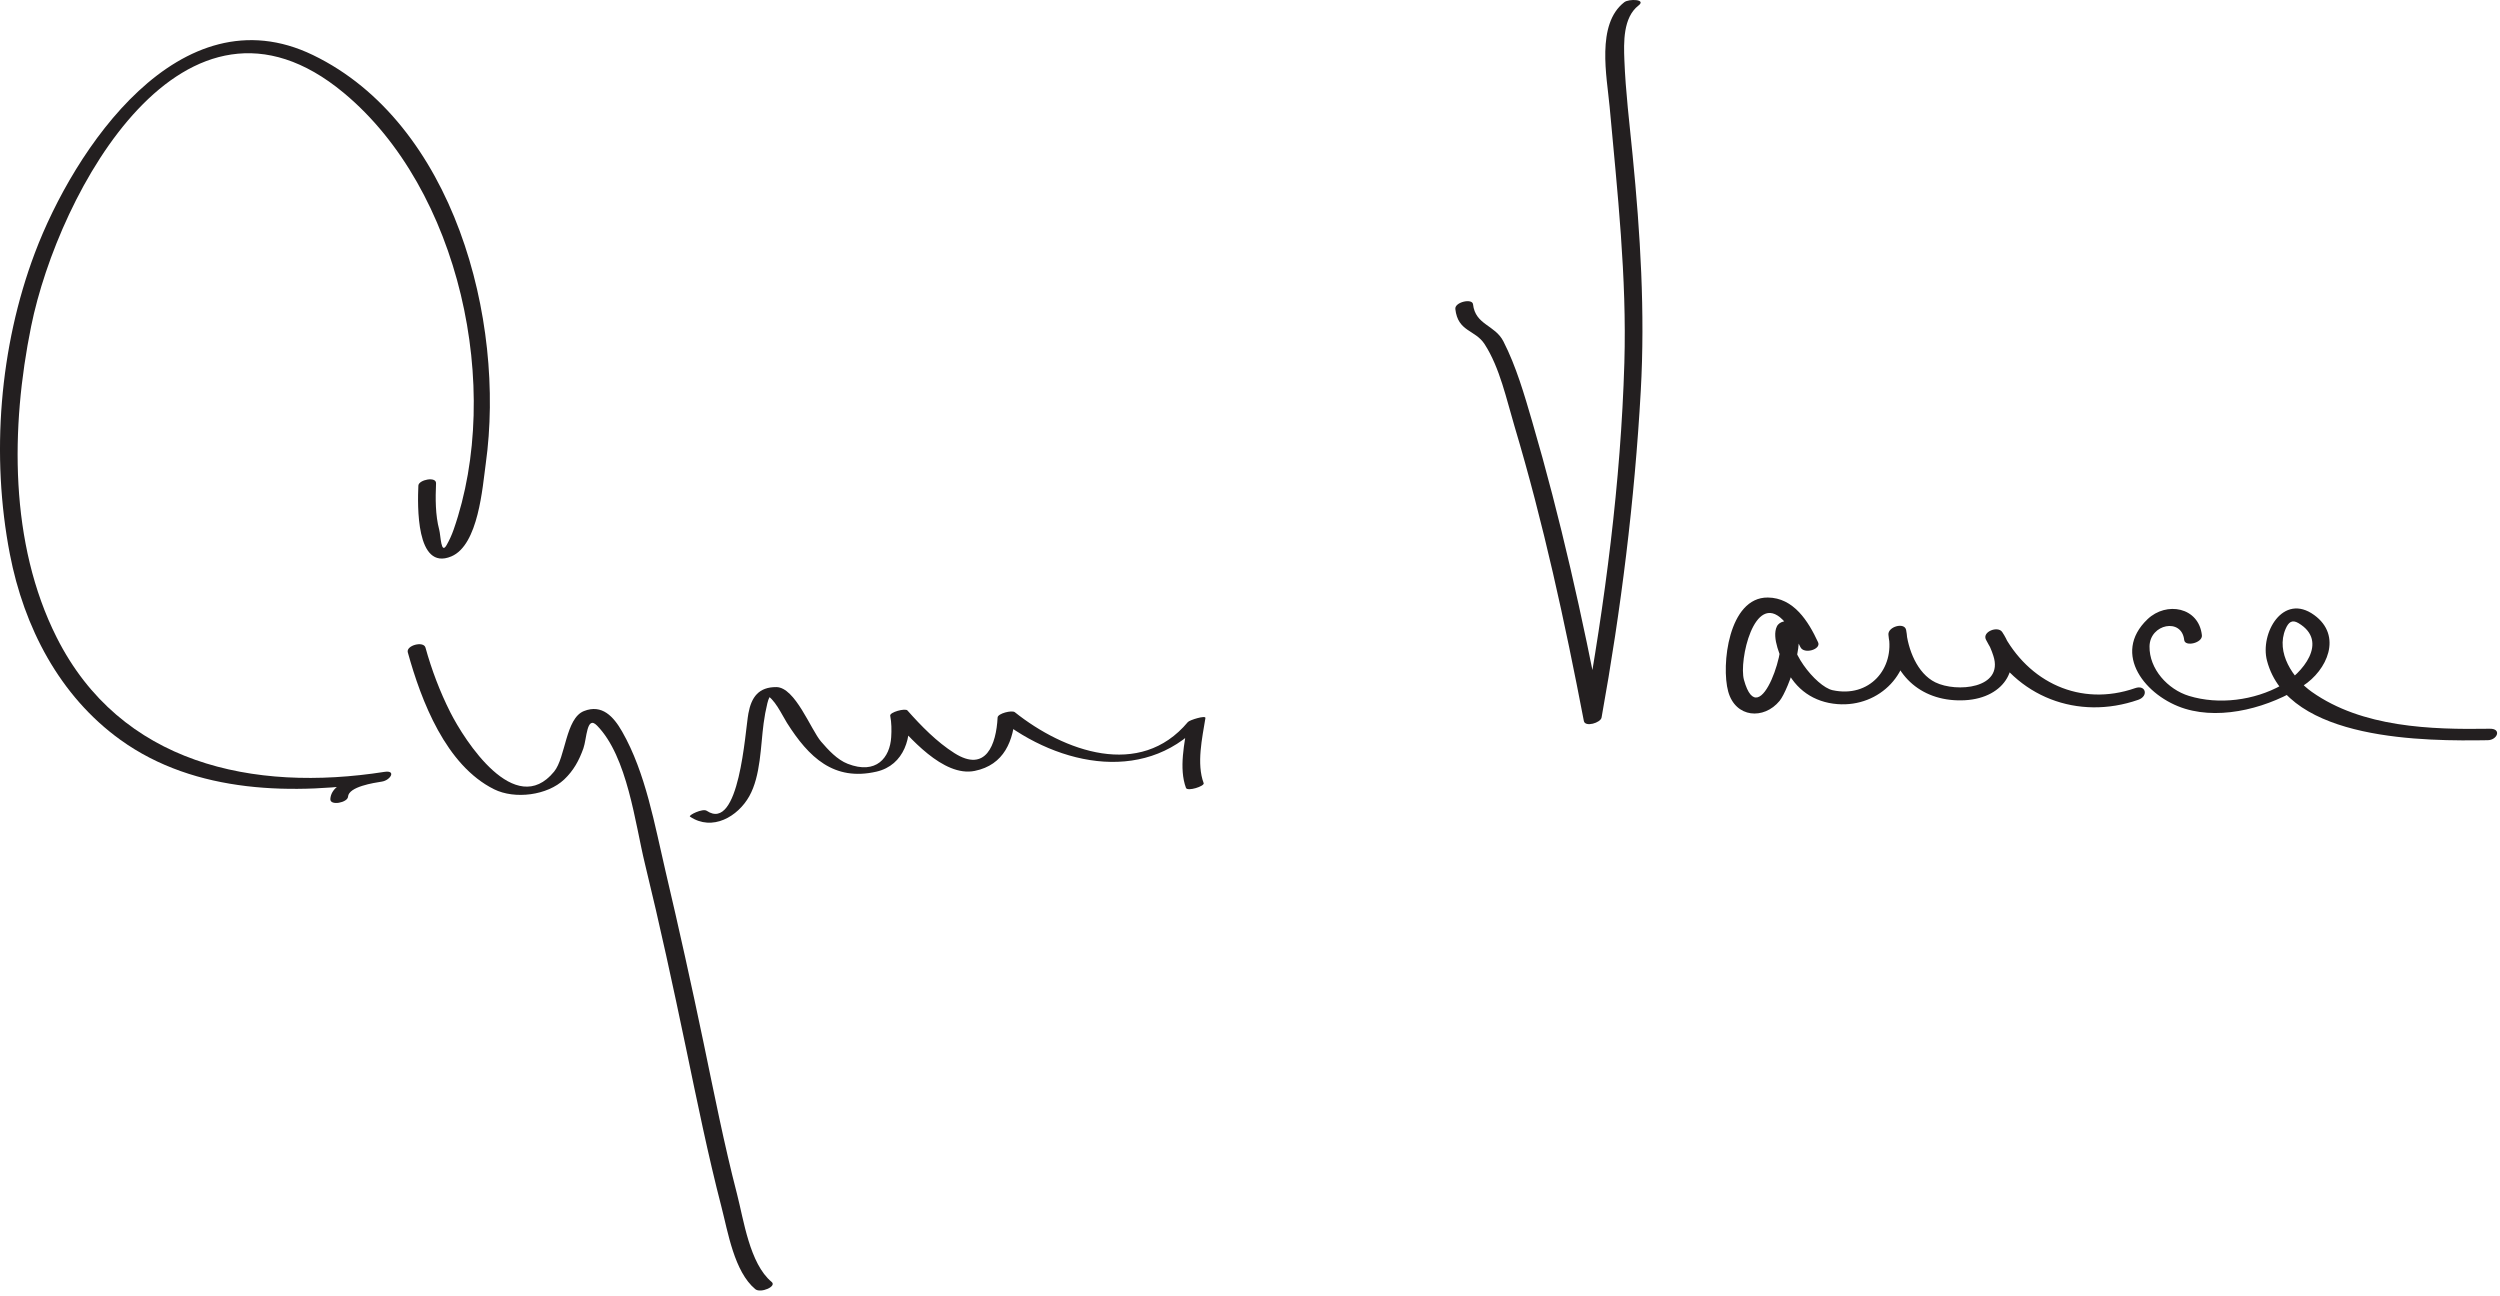 <?xml version="1.0" encoding="UTF-8"?>
<svg version="1.0" xmlns="http://www.w3.org/2000/svg" width="355" height="184" >
<path fill="#231F20" d="M59.408,68.954c-0.117,2.714-0.378,12.178,4.675,10.058c3.865-1.621,4.432-9.853,4.894-13.169 c2.846-20.424-4.534-48.363-24.537-58.026C25.514-1.327,10.494,21.215,4.949,35.925C-0.083,49.274-1.3,64.701,1.4,78.683 c1.999,10.352,7.037,20.138,15.712,26.384c10.646,7.665,24.679,7.86,37.127,5.917c0.116-0.459,0.231-0.918,0.347-1.378 c-2.095,0.331-7.5,1.012-7.678,3.848c-0.065,1.021,2.458,0.514,2.51-0.318c0.091-1.434,3.685-1.972,4.822-2.152 c1.192-0.188,2.084-1.649,0.347-1.378c-18.634,2.91-37.496-1.112-46.543-19.098C1.32,77.143,1.51,60.668,4.422,46.336 c3.89-19.144,21.736-51.969,44.393-33.147c16.522,13.725,22.6,42.025,15.6,62.022c-0.267,0.762-0.601,1.496-1,2.196 c-0.805,1.415-0.826-1.356-1.044-2.175c-0.558-2.086-0.544-4.457-0.453-6.598C61.962,67.607,59.443,68.127,59.408,68.954 L59.408,68.954z"/>
<path fill="#231F20" d="M57.907,92.631c1.921,6.947,5.418,16.05,12.255,19.445c2.939,1.459,7.568,0.88,9.966-1.405 c1.327-1.264,2.1-2.688,2.712-4.401c0.495-1.383,0.451-4.751,1.931-3.245c4.34,4.415,5.415,13.924,6.806,19.619 c2.114,8.658,3.996,17.376,5.818,26.099c1.584,7.585,3.119,15.186,5.063,22.688c0.908,3.503,1.803,9.15,4.793,11.629 c0.748,0.62,3.098-0.383,2.32-1.027c-3.128-2.593-3.967-8.821-4.919-12.497c-1.838-7.091-3.251-14.296-4.746-21.465 c-1.701-8.155-3.503-16.287-5.411-24.396c-1.527-6.493-2.8-13.942-6.162-19.806c-1.213-2.117-2.844-3.918-5.418-2.896 c-2.611,1.036-2.585,6.581-4.233,8.597c-5.538,6.774-12.702-4.389-14.742-8.43c-1.468-2.909-2.655-6.039-3.523-9.181 C60.147,90.975,57.637,91.653,57.907,92.631L57.907,92.631z"/>
<path fill="#231F20" d="M97.977,115.96c3.18,2.135,6.806-0.009,8.422-2.899c1.63-2.915,1.603-7.146,2.036-10.356 c0.126-0.958,0.303-1.908,0.531-2.848c0.355-1.52,0.859-0.813-0.325-1.246c1.325,0.484,2.399,2.917,3.106,4.034 c3.101,4.899,6.655,8.32,12.712,6.927c3.967-0.913,5.16-5.016,4.461-8.614c-0.814,0.25-1.628,0.501-2.442,0.752 c2.596,2.928,7.46,8.671,11.941,7.755c4.146-0.848,5.553-4.237,5.751-8.257c-0.814,0.25-1.628,0.501-2.442,0.752 c8.728,6.948,21.544,9.521,29.422,0.101c-0.83,0.19-1.661,0.38-2.491,0.57c-0.459,2.838-1.282,6.485-0.25,9.25 c0.203,0.543,2.671-0.245,2.512-0.673c-1.032-2.765-0.209-6.412,0.25-9.25c0.07-0.433-2.248,0.279-2.491,0.57 c-6.802,8.133-17.597,4.159-24.578-1.399c-0.403-0.321-2.414,0.175-2.442,0.752c-0.189,3.845-1.663,7.892-6.132,5.061 c-2.503-1.586-4.717-3.854-6.676-6.063c-0.309-0.348-2.54,0.248-2.442,0.752c0.196,1.007,0.202,2.024,0.14,3.044 c-0.176,2.899-2.114,5.361-6.171,3.784c-1.506-0.586-2.77-1.979-3.785-3.155c-1.447-1.676-3.68-7.727-6.355-7.74 c-2.473-0.012-3.537,1.385-3.968,3.744c-0.471,2.579-1.274,16.938-5.918,13.821C99.782,114.749,97.7,115.774,97.977,115.96 L97.977,115.96z"/>
<path fill="#231F20" d="M206.657,43.881c0.366,3.262,2.808,2.903,4.156,4.989c2.17,3.357,3.118,7.89,4.247,11.663 c4.102,13.717,7.151,27.795,9.847,41.848c0.177,0.919,2.38,0.259,2.514-0.485c2.76-15.303,4.698-30.845,5.567-46.369 c0.627-11.201-0.063-22.333-1.157-33.485c-0.44-4.497-0.995-8.99-1.17-13.508c-0.097-2.519-0.197-6.05,2.016-7.759 c1.148-0.888-1.364-0.973-2.027-0.461c-4.026,3.111-2.471,10.592-2.083,14.852c1.104,12.125,2.45,24.166,2.092,36.367 c-0.498,16.938-2.747,33.99-5.753,50.66c0.838-0.162,1.676-0.323,2.514-0.485c-2.699-14.067-5.825-28.095-9.848-41.848 c-1.123-3.84-2.263-7.809-4.089-11.386c-1.2-2.351-3.982-2.321-4.313-5.266C209.069,42.322,206.546,42.892,206.657,43.881 L206.657,43.881z"/>
<path fill="#231F20" d="M258.169,91.208c-1.401-3.033-3.49-6.326-7.14-6.359c-5.572-0.05-6.646,9.646-5.624,13.35 c1.034,3.749,5.071,4.037,7.299,1.322c1.237-1.508,4.287-9.873,1.778-11.145c-0.685-0.347-1.801-0.18-2.168,0.581 c-0.774,1.606,0.583,4.468,1.228,5.877c1.411,3.082,4.031,4.891,7.376,5.15c6.035,0.468,10.896-4.577,9.751-10.527 c-0.223-1.154-2.617-0.463-2.512,0.673c0.559,6.009,4.976,9.631,10.886,9.302c5.673-0.316,8.474-4.861,5.272-9.683 c-0.609-0.917-2.889-0.047-2.305,1.089c4.199,8.166,13.078,11.507,21.624,8.534c1.489-0.518,1.081-2.187-0.443-1.656 c-7.754,2.698-15.193-0.802-18.876-7.966c-0.769,0.363-1.536,0.726-2.305,1.089c0.472,0.709,0.785,1.481,1.048,2.288 c1.518,4.669-5.252,5.239-8.243,3.764c-2.591-1.277-3.894-4.711-4.146-7.433c-0.837,0.224-1.675,0.449-2.512,0.673 c0.924,4.799-2.685,9.014-7.932,7.876c-2.338-0.507-6.825-6.084-5.519-8.794c-0.723,0.193-1.446,0.387-2.169,0.581 c1.684,0.853-2.662,14.833-4.894,6.747c-0.753-2.729,1.463-12.571,5.491-8.546c1.063,1.063,1.895,2.528,2.521,3.886 C256.153,92.955,258.635,92.217,258.169,91.208L258.169,91.208z"/>
<path fill="#231F20" d="M312.669,90.208c-0.427-4-5.033-4.848-7.727-2.275c-5.167,4.939-0.199,11.015,5.33,12.707 c5.427,1.661,12.131-0.282,16.732-3.239c3.462-2.224,5.653-7.127,1.614-10.063c-4.437-3.224-7.728,2.596-6.704,6.484 c3.017,11.459,22.679,11.427,31.358,11.286c1.351-0.022,1.997-1.655,0.279-1.627c-8.418,0.137-18.116-0.186-25.266-5.229 c-2.668-1.882-5.177-5.598-3.731-8.948c0.412-0.956,0.914-1.367,1.835-0.817c4.392,2.622,0.479,7.202-2.417,8.816 c-3.876,2.159-8.897,2.813-13.135,1.517c-3.021-0.924-5.661-3.828-5.605-7.042c0.056-3.184,4.582-4.096,4.924-0.896 C310.265,91.888,312.785,91.299,312.669,90.208L312.669,90.208z"/>
</svg>
